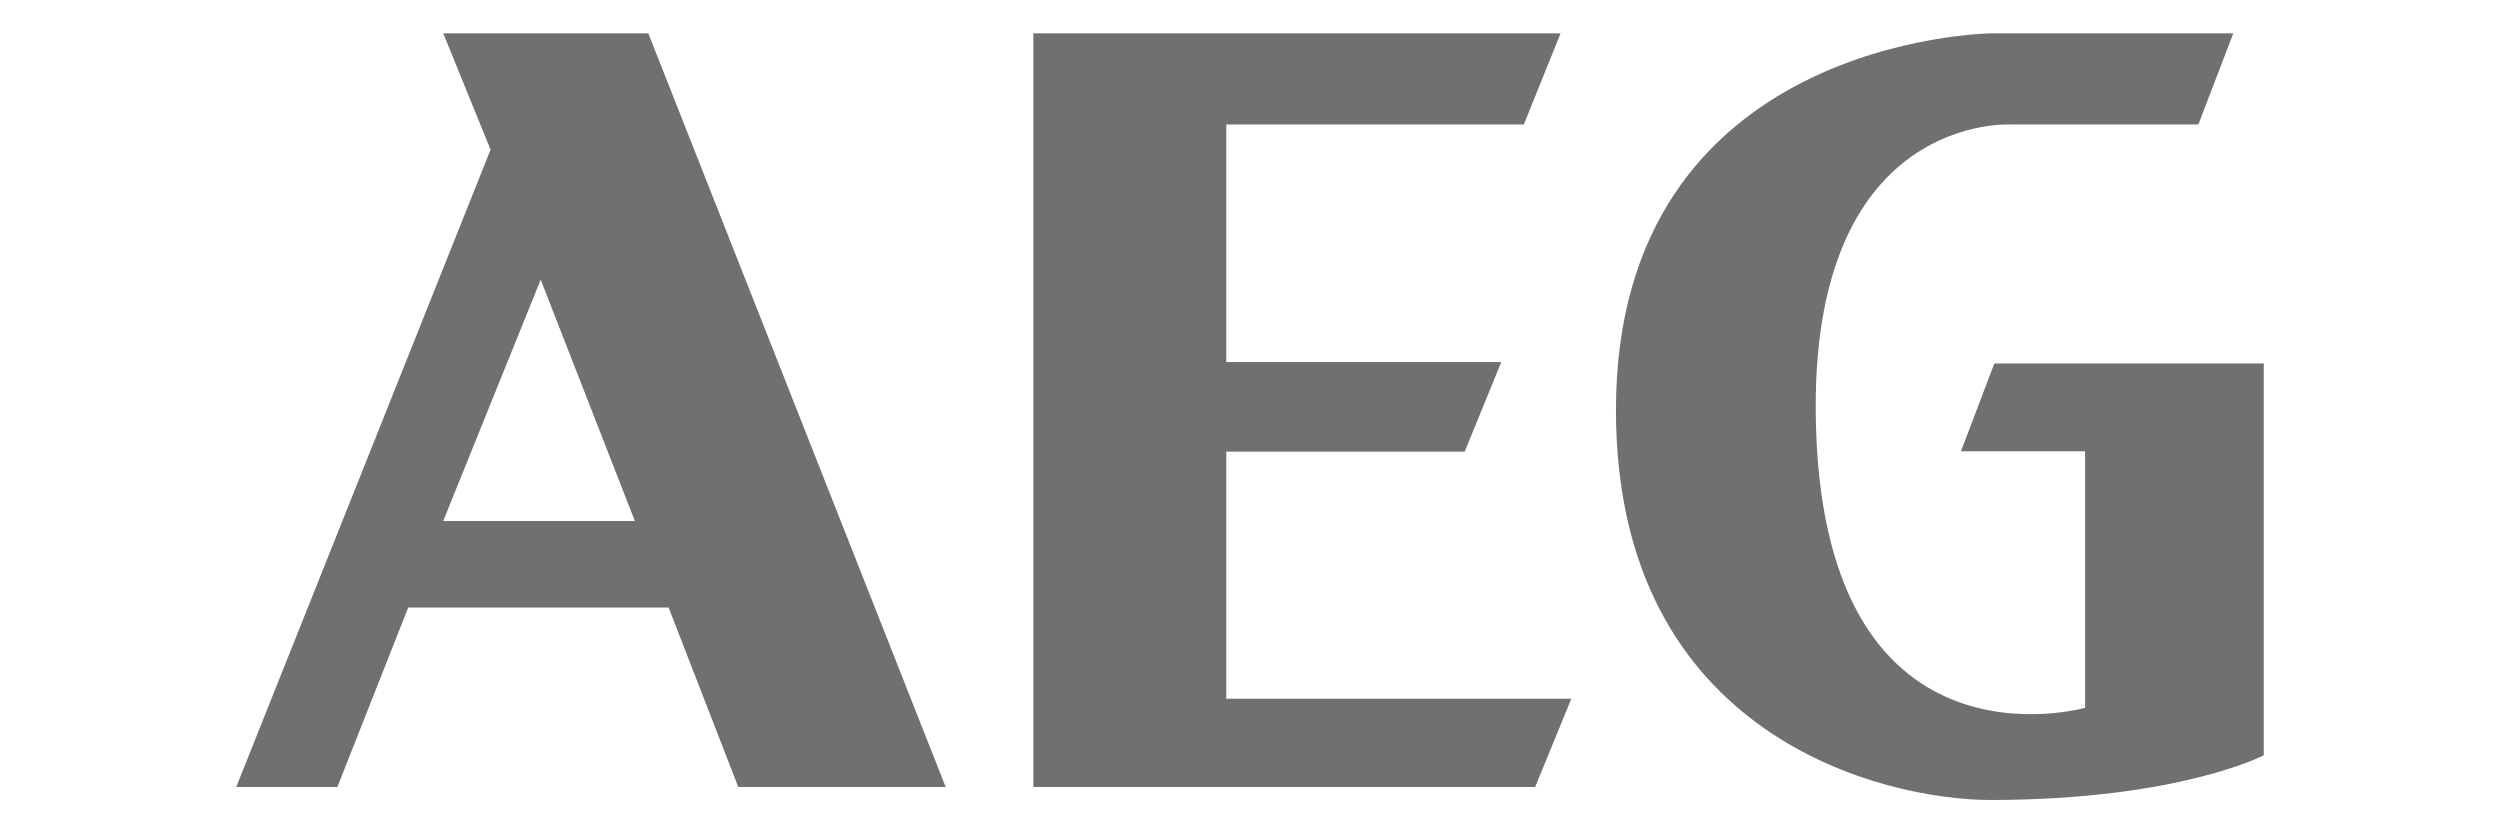 <?xml version="1.0" encoding="UTF-8" standalone="no"?>
<!DOCTYPE svg PUBLIC "-//W3C//DTD SVG 1.1//EN" "http://www.w3.org/Graphics/SVG/1.1/DTD/svg11.dtd">
<svg width="100%" height="100%" viewBox="0 0 300 100" version="1.1" xmlns="http://www.w3.org/2000/svg" xmlns:xlink="http://www.w3.org/1999/xlink" xml:space="preserve" xmlns:serif="http://www.serif.com/" style="fill-rule:evenodd;clip-rule:evenodd;stroke-linejoin:round;stroke-miterlimit:1.414;">
    <path d="M267.999,4L263.804,14.939L241.345,14.939C241.345,14.939 217.67,13.465 217.887,49.219C218.16,94.082 250.211,84.935 250.211,84.935L250.211,54.154L235.315,54.154L239.321,43.617L271.653,43.617L271.653,90.635C271.653,90.635 261.485,95.959 238.995,96C226.002,96.024 193.914,88.392 193.914,49.219C193.914,4.432 238.9,4.001 238.995,4L267.999,4ZM113.481,94.438L88.593,94.438L80.233,72.907L48.985,72.907L40.485,94.438L28.347,94.438L58.868,17.957L53.188,4L77.796,4L113.481,94.438ZM187.27,4L182.861,14.939L147.153,14.939L147.153,43.449L180.151,43.449L175.765,54.203L147.153,54.203L147.153,83.851L188.554,83.851L184.221,94.438L124.002,94.438L124.002,4L187.27,4ZM64.883,33.559L53.188,62.517L76.182,62.517L64.883,33.559Z" style="fill:rgb(112,112,112);"/>
</svg>
